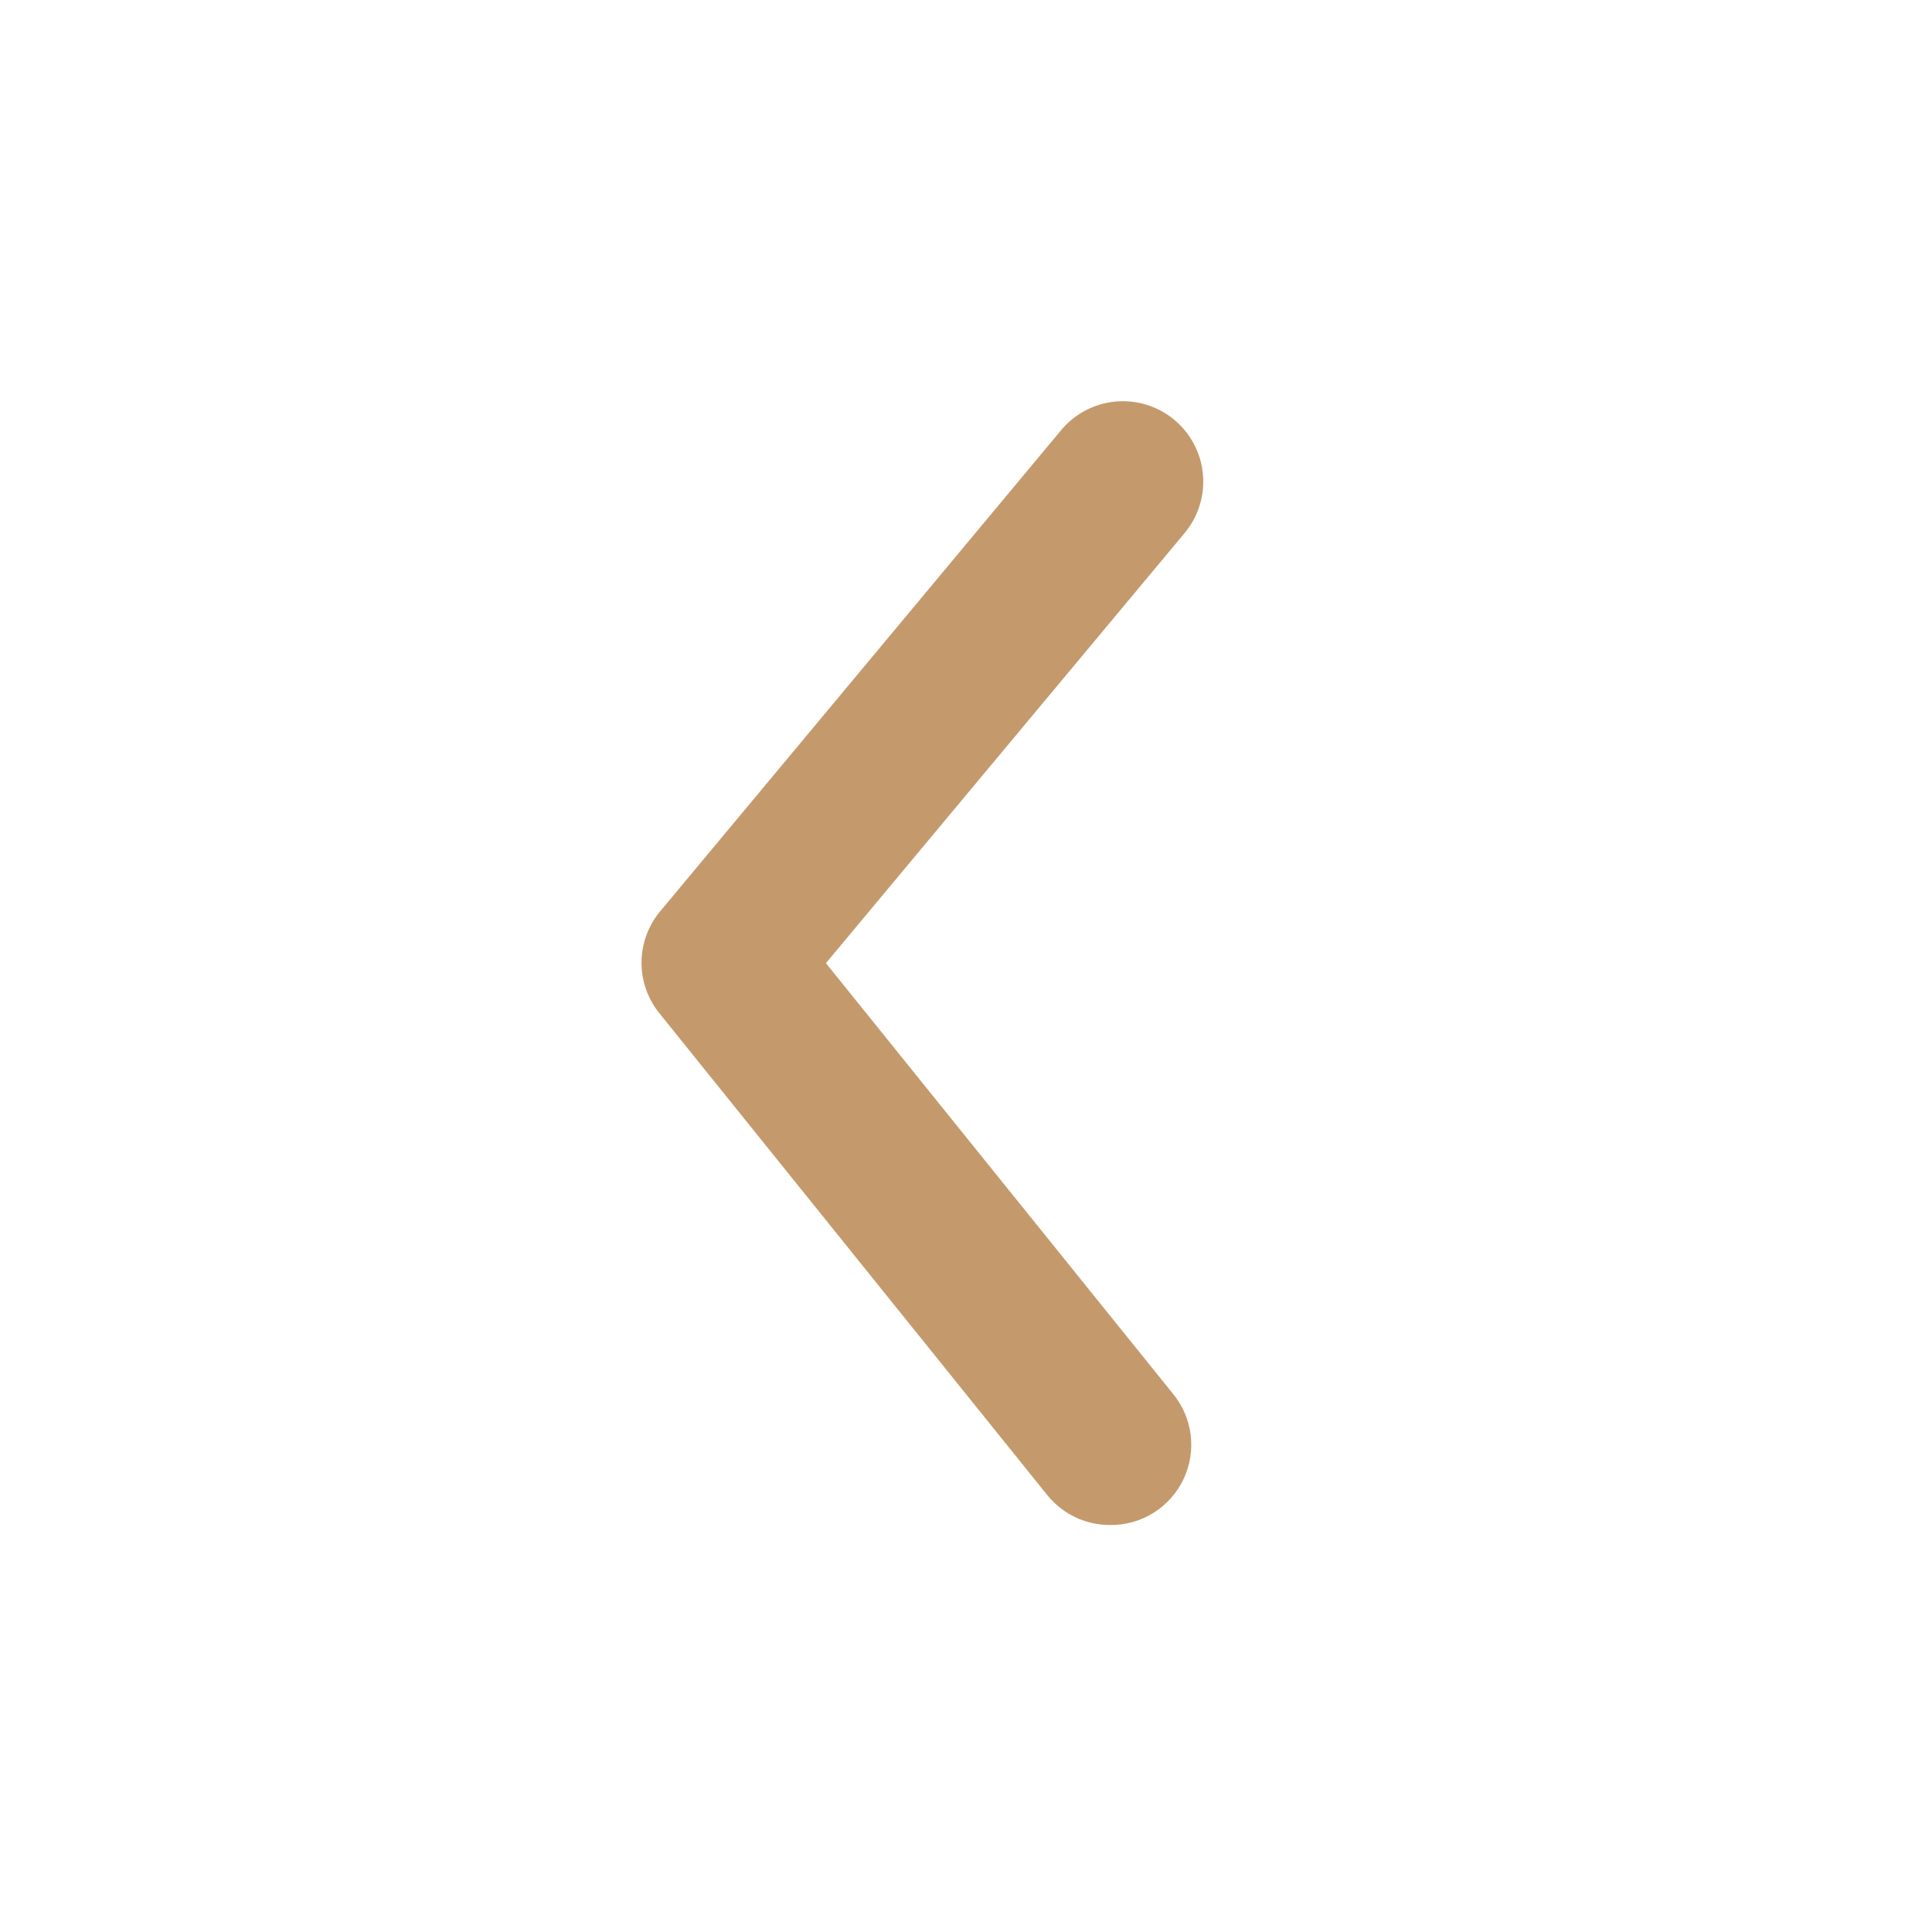 <svg width="188" height="188" viewBox="0 0 188 188" fill="none" xmlns="http://www.w3.org/2000/svg">
<path d="M108.018 148.397C106.851 148.401 105.699 148.143 104.644 147.643C103.59 147.143 102.661 146.413 101.926 145.507L64.202 98.644C63.053 97.247 62.425 95.494 62.425 93.685C62.425 91.876 63.053 90.123 64.202 88.725L103.254 41.862C104.58 40.267 106.485 39.264 108.55 39.074C110.615 38.884 112.672 39.522 114.267 40.847C115.862 42.173 116.865 44.078 117.055 46.143C117.246 48.209 116.608 50.265 115.282 51.86L80.369 93.724L114.11 135.588C115.066 136.734 115.672 138.13 115.859 139.611C116.045 141.091 115.804 142.594 115.163 143.941C114.522 145.289 113.508 146.425 112.242 147.214C110.976 148.004 109.51 148.414 108.018 148.397Z" fill="#C49A6C"/>
</svg>
